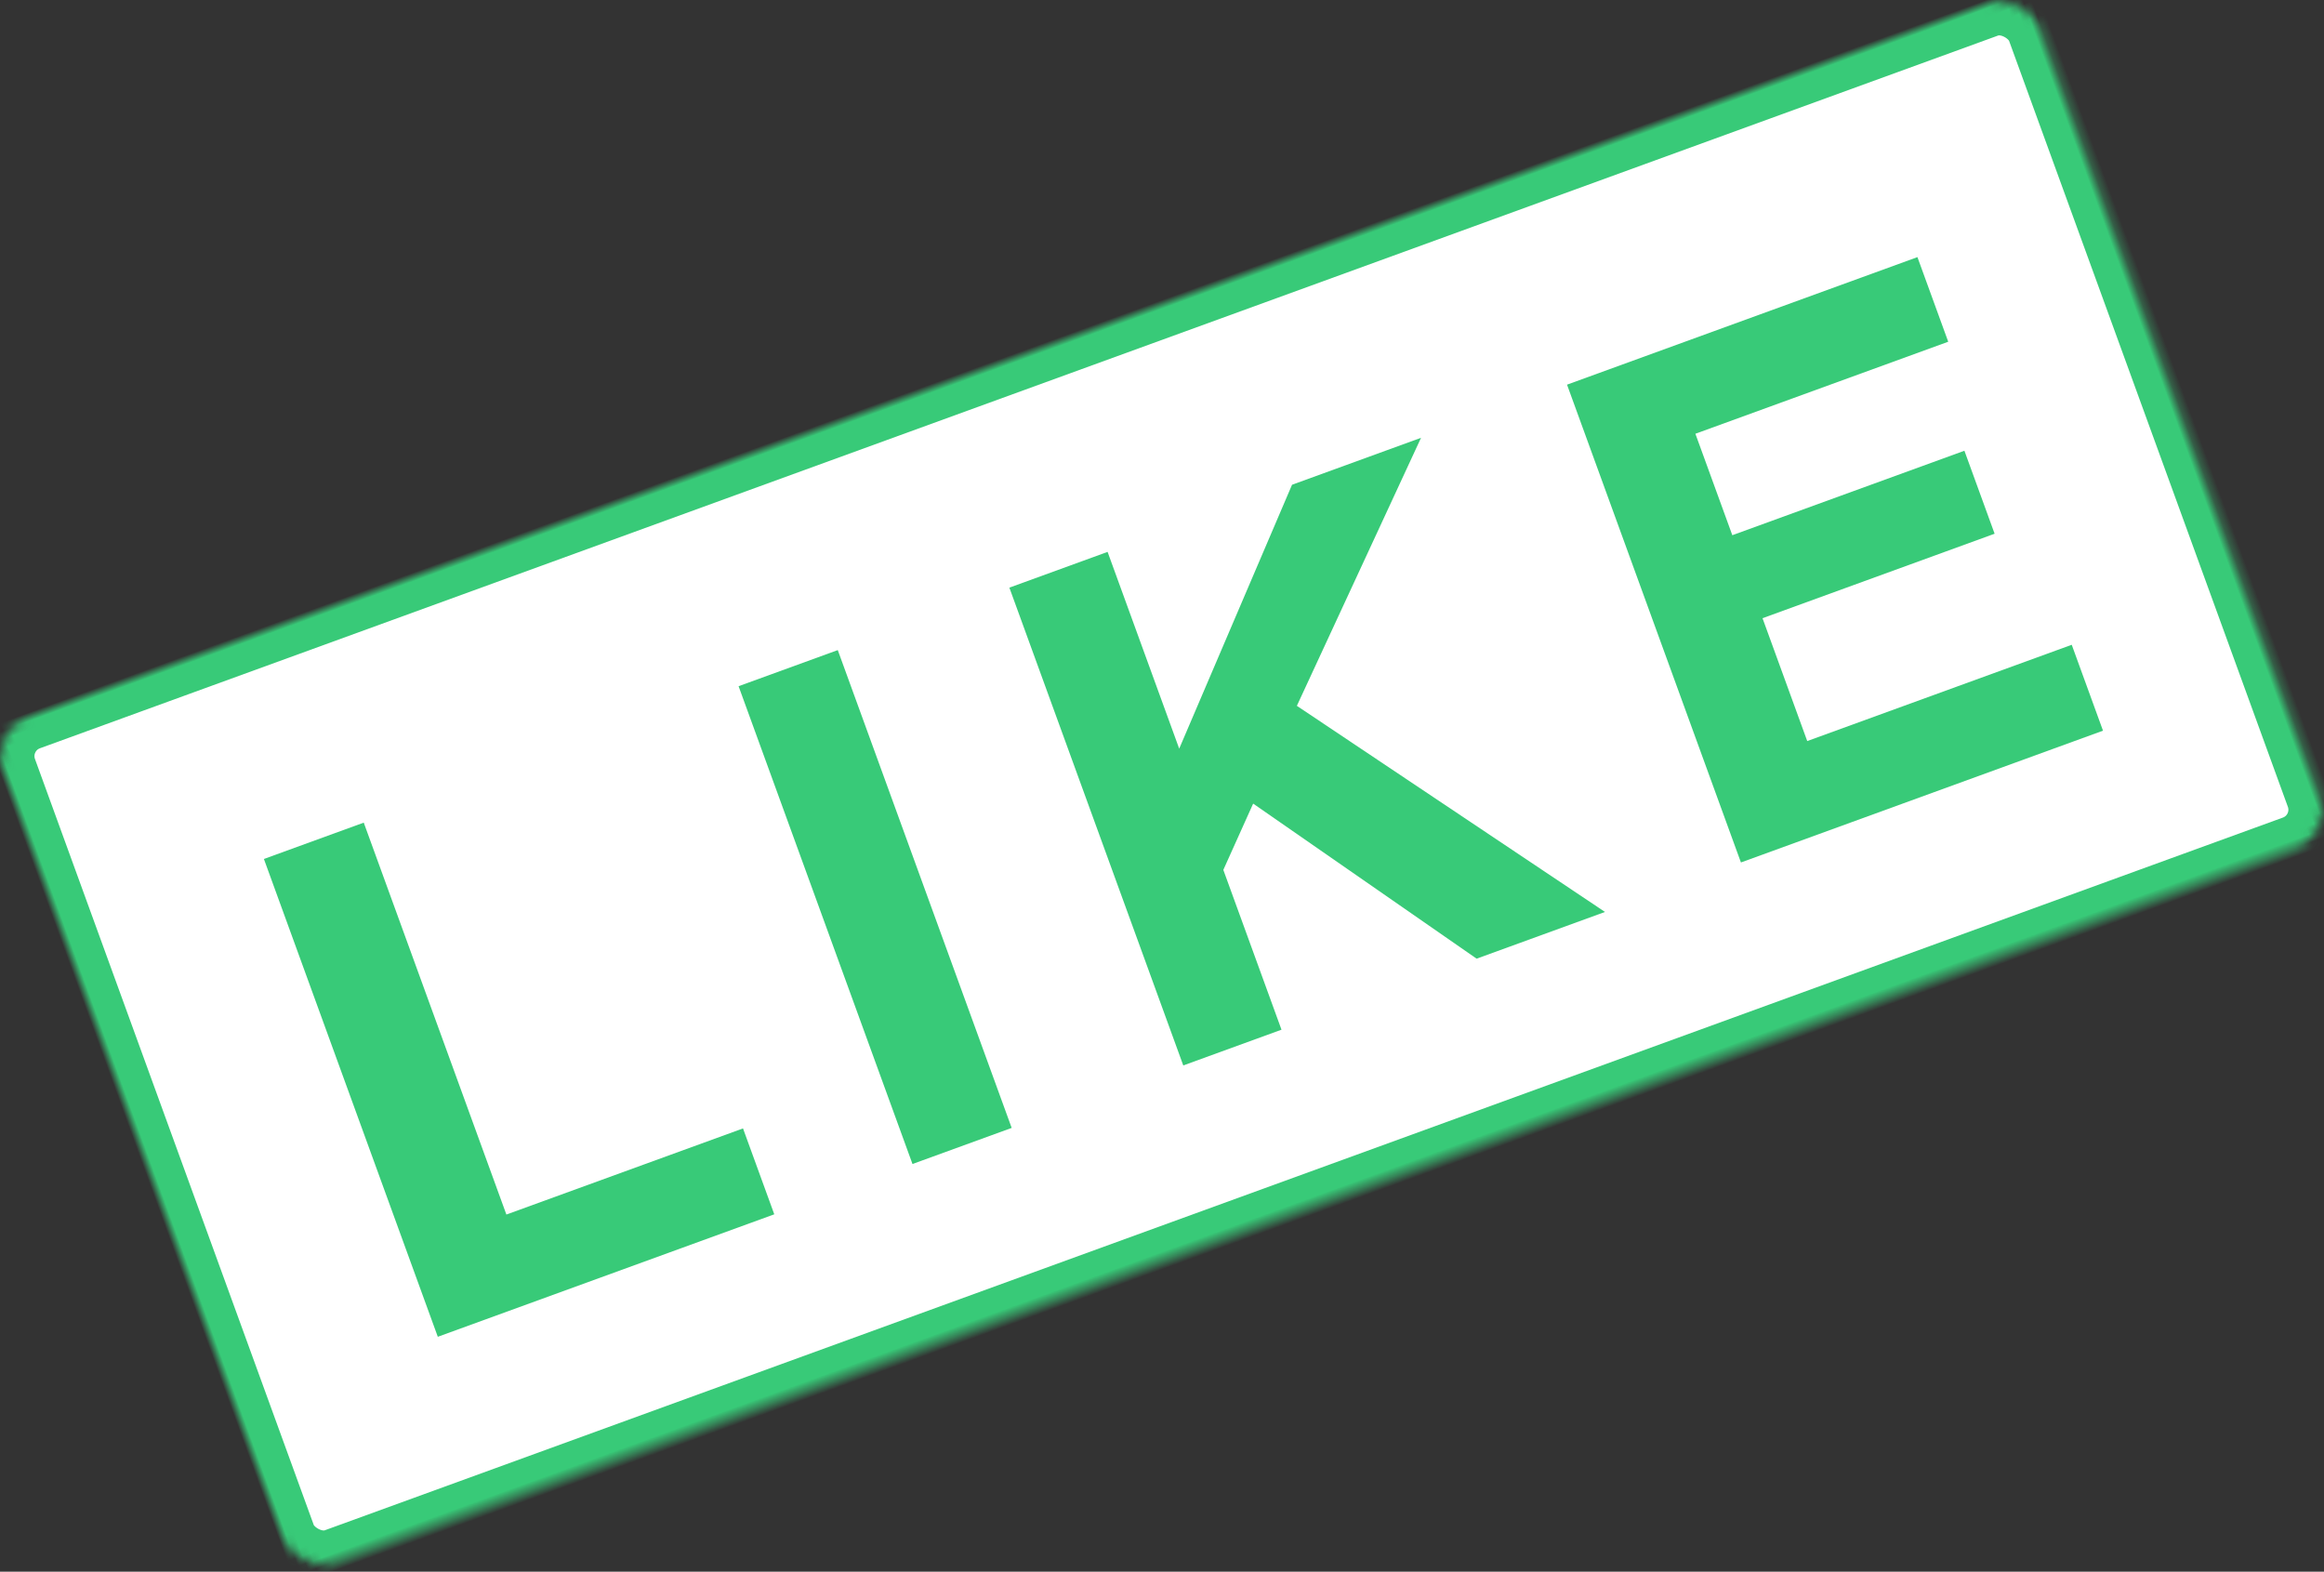 <svg xmlns="http://www.w3.org/2000/svg" width="278" height="188" viewBox="0 0 278 188" xmlns:xlink="http://www.w3.org/1999/xlink">
  <rect x="0" y="0" width="278" height="188" fill="#333333" stroke="none"/>
  <defs>
    <rect id="a" width="259.285" height="107.555" rx="5"/>
    <mask id="b" width="259.285" height="107.555" x="0" y="0" fill="white">
      <use xlink:href="#a"/>
    </mask>
  </defs>
  <g fill="none" fill-rule="evenodd" transform="rotate(-20 247.355 47.375)">
    <use fill="#FFFFFF" stroke="#38CA78" stroke-width="8" mask="url(#b)" xlink:href="#a"/>
    <path fill="#38CA78" d="M25.643,25.606 L38.353,25.606 L38.353,75.494 L68.475,75.494 L68.475,86.428 L25.643,86.428 L25.643,25.606 Z M98.696,86.428 L86.069,86.428 L86.069,25.606 L98.696,25.606 L98.696,86.428 Z M120.54,25.606 L133.043,25.606 L133.043,50.653 L156.522,25.606 L172.945,25.606 L148.021,50.653 L174.224,86.428 L157.883,86.428 L139.108,59.855 L133.043,66.085 L133.043,86.428 L120.54,86.428 L120.54,25.606 Z M236.135,36.376 L203.949,36.376 L203.949,49.291 L233.494,49.291 L233.494,59.855 L203.949,59.855 L203.949,75.494 L237.62,75.494 L237.62,86.428 L191.529,86.428 L191.529,25.606 L236.135,25.606 L236.135,36.376 Z"/>
  </g>
</svg>

